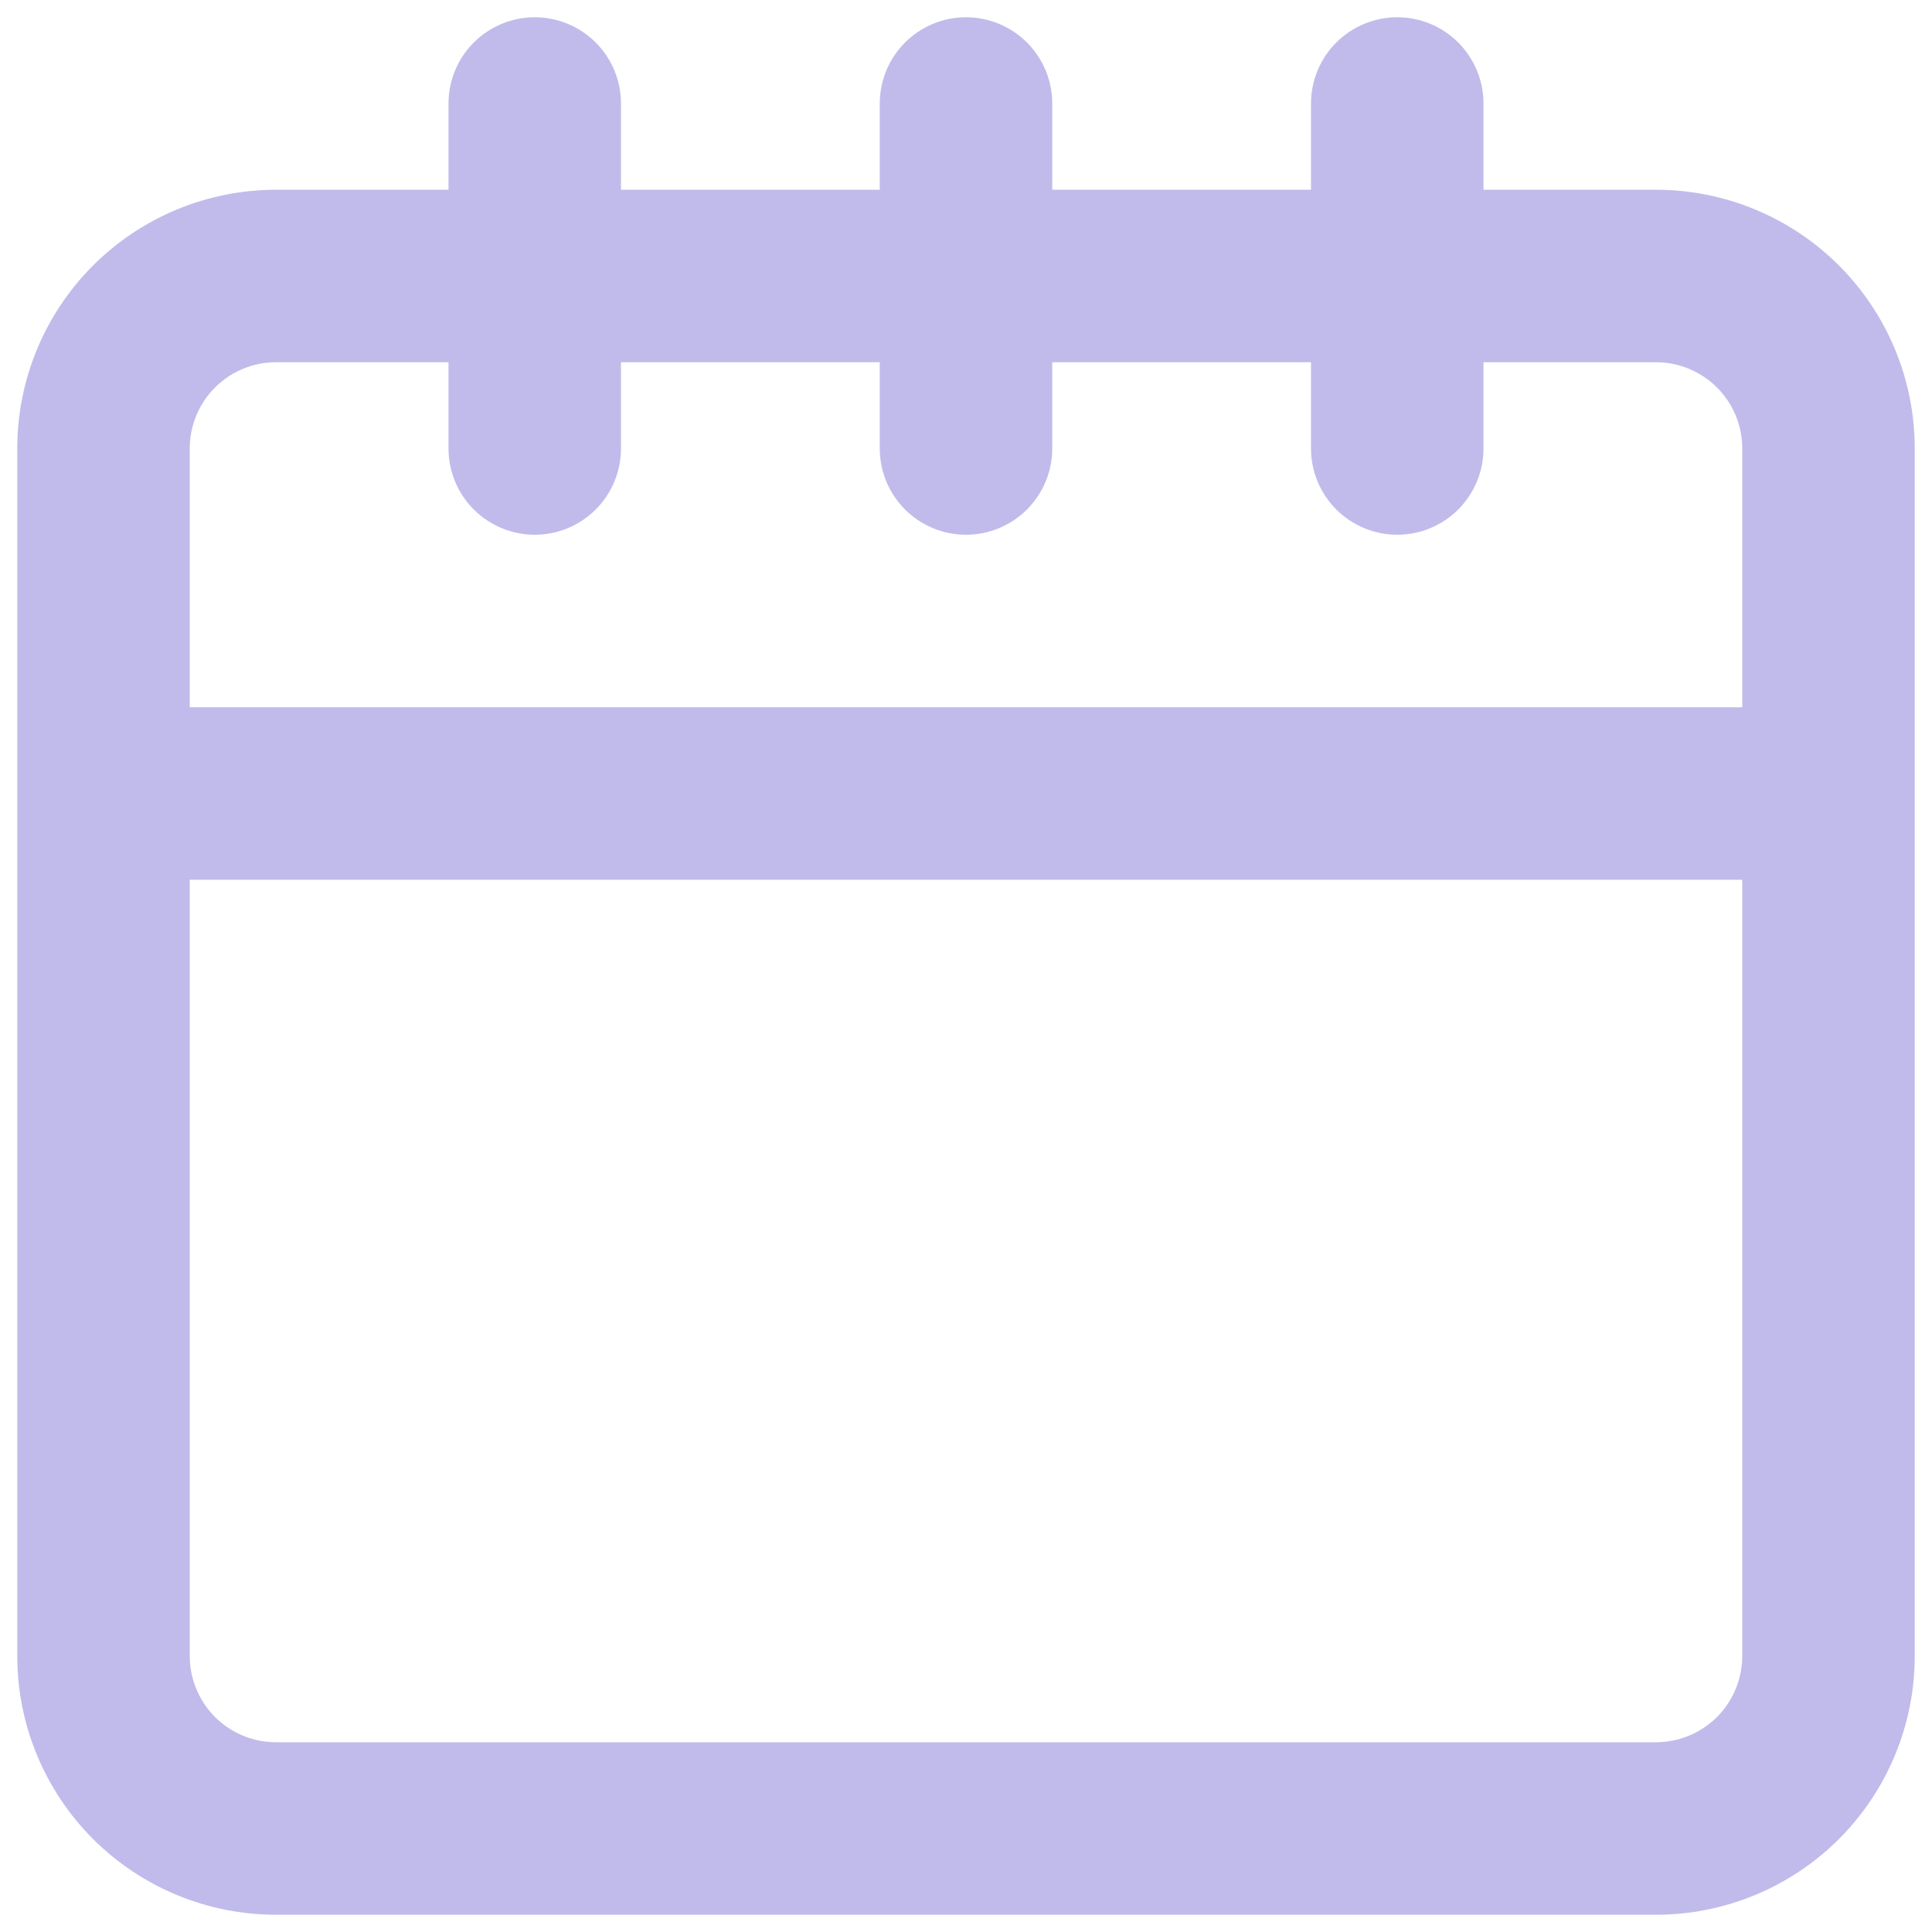 <svg width="28" height="28" viewBox="0 0 28 28" fill="none" xmlns="http://www.w3.org/2000/svg">
<path d="M24 2.75H21.5V1.5C21.5 1.168 21.368 0.851 21.134 0.616C20.899 0.382 20.581 0.25 20.25 0.25C19.919 0.25 19.601 0.382 19.366 0.616C19.132 0.851 19 1.168 19 1.5V2.75H15.25V1.5C15.25 1.168 15.118 0.851 14.884 0.616C14.649 0.382 14.332 0.25 14 0.25C13.668 0.25 13.351 0.382 13.116 0.616C12.882 0.851 12.75 1.168 12.75 1.5V2.75H9V1.5C9 1.168 8.868 0.851 8.634 0.616C8.399 0.382 8.082 0.25 7.75 0.25C7.418 0.25 7.101 0.382 6.866 0.616C6.632 0.851 6.5 1.168 6.5 1.5V2.75H4C3.005 2.75 2.052 3.145 1.348 3.848C0.645 4.552 0.25 5.505 0.25 6.5V24C0.25 24.995 0.645 25.948 1.348 26.652C2.052 27.355 3.005 27.75 4 27.75H24C24.995 27.75 25.948 27.355 26.652 26.652C27.355 25.948 27.75 24.995 27.75 24V6.5C27.75 5.505 27.355 4.552 26.652 3.848C25.948 3.145 24.995 2.75 24 2.75ZM2.75 6.5C2.75 6.168 2.882 5.851 3.116 5.616C3.351 5.382 3.668 5.25 4 5.25H6.5V6.5C6.5 6.832 6.632 7.149 6.866 7.384C7.101 7.618 7.418 7.75 7.75 7.75C8.082 7.75 8.399 7.618 8.634 7.384C8.868 7.149 9 6.832 9 6.5V5.25H12.75V6.5C12.75 6.832 12.882 7.149 13.116 7.384C13.351 7.618 13.668 7.75 14 7.75C14.332 7.75 14.649 7.618 14.884 7.384C15.118 7.149 15.25 6.832 15.25 6.5V5.25H19V6.5C19 6.832 19.132 7.149 19.366 7.384C19.601 7.618 19.919 7.75 20.25 7.75C20.581 7.75 20.899 7.618 21.134 7.384C21.368 7.149 21.5 6.832 21.5 6.5V5.25H24C24.331 5.25 24.649 5.382 24.884 5.616C25.118 5.851 25.25 6.168 25.25 6.5V10.25H2.75V6.5ZM25.25 24C25.25 24.331 25.118 24.649 24.884 24.884C24.649 25.118 24.331 25.25 24 25.25H4C3.668 25.25 3.351 25.118 3.116 24.884C2.882 24.649 2.75 24.331 2.75 24V12.75H25.25V24Z" fill="#C1BBEB"/>
</svg>
